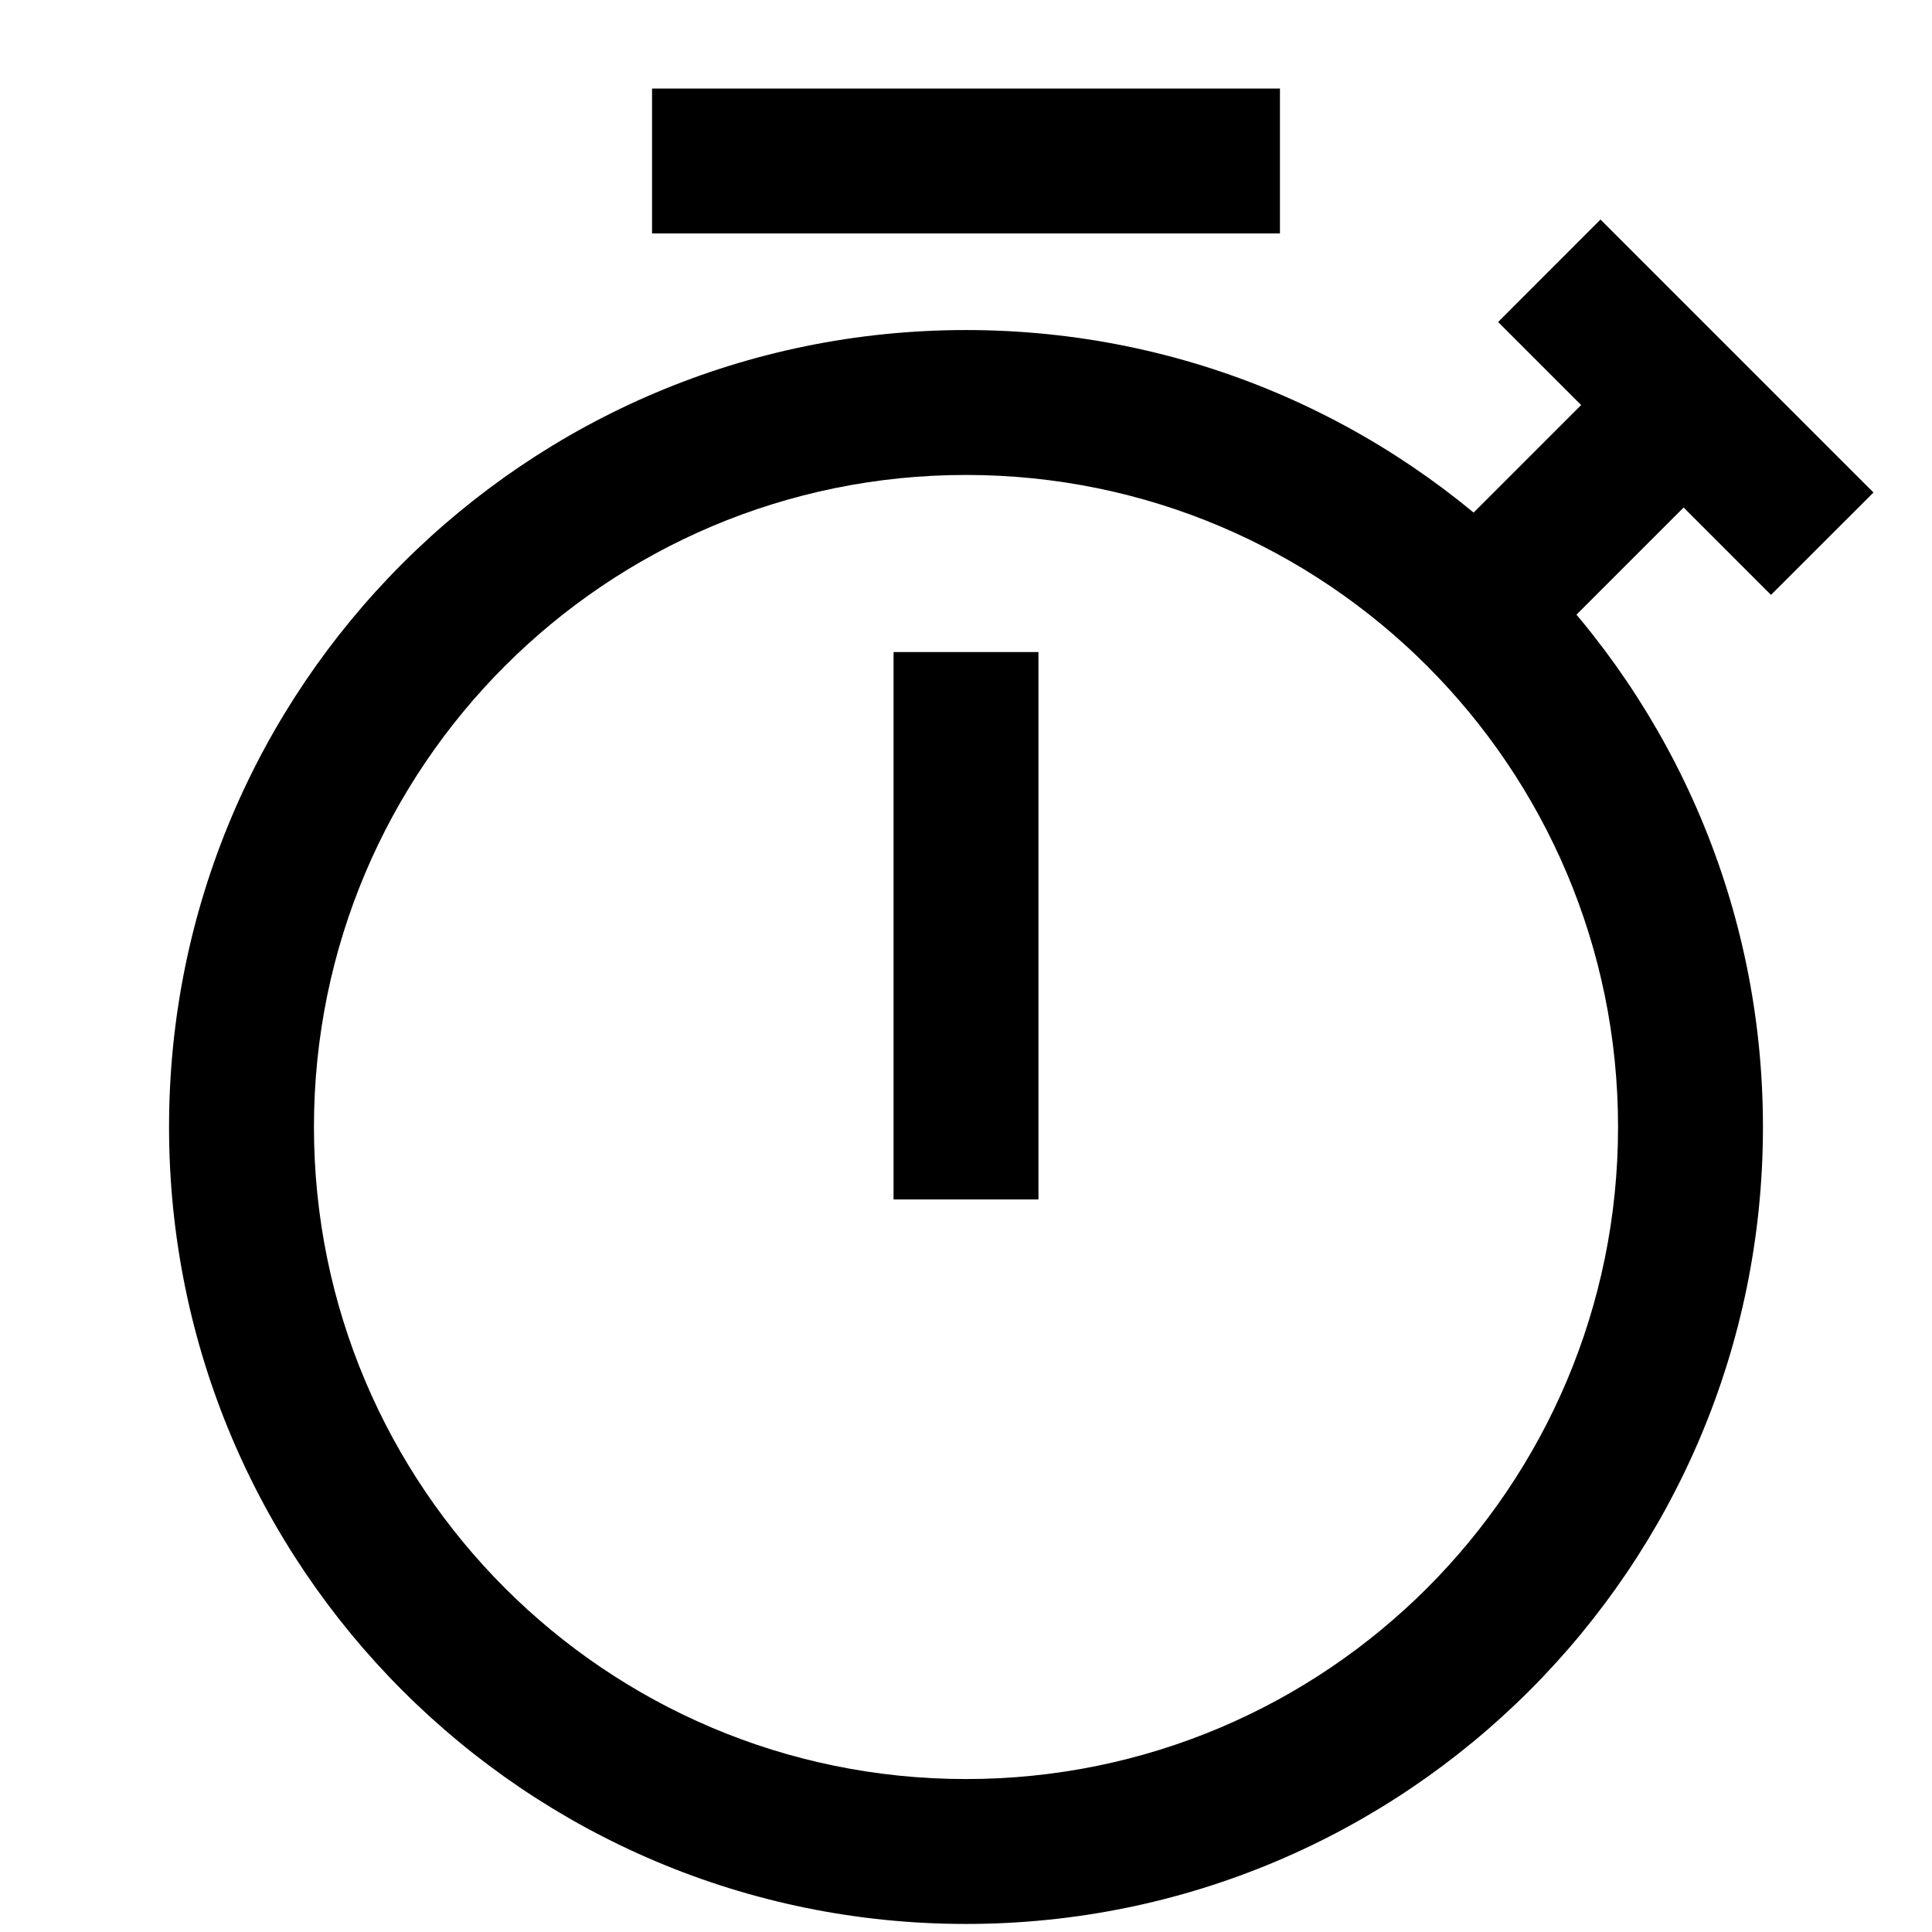 <svg width="24" height="24" viewBox="0 0 24 24" fill="currentColor" xmlns="http://www.w3.org/2000/svg">
<path fill-rule="evenodd" clip-rule="evenodd" d="M12 5.9C7.527 5.9 3.9 9.527 3.9 14C3.9 18.474 7.527 22.1 12 22.1C16.474 22.1 20.1 18.474 20.1 14C20.1 9.527 16.474 5.9 12 5.9ZM2.1 14C2.1 8.532 6.532 4.1 12 4.1C17.468 4.1 21.9 8.532 21.9 14C21.9 19.468 17.468 23.9 12 23.9C6.532 23.9 2.1 19.468 2.1 14Z" />
<path fill-rule="evenodd" clip-rule="evenodd" d="M12.9 8.1L12.9 14.9L11.1 14.9L11.1 8.1L12.9 8.1Z" />
<path fill-rule="evenodd" clip-rule="evenodd" d="M21.395 4.551C21.747 4.902 21.747 5.472 21.395 5.824L19.406 7.813C19.055 8.164 18.485 8.164 18.133 7.813C17.782 7.461 17.782 6.892 18.133 6.54L20.122 4.551C20.474 4.199 21.044 4.199 21.395 4.551Z" />
<path fill-rule="evenodd" clip-rule="evenodd" d="M15.9 2.9L8.1 2.9V1.1L15.9 1.1V2.9Z" />
<path fill-rule="evenodd" clip-rule="evenodd" d="M22 7.39L18.61 4L19.882 2.727L23.273 6.118L22 7.39Z" />
</svg>
